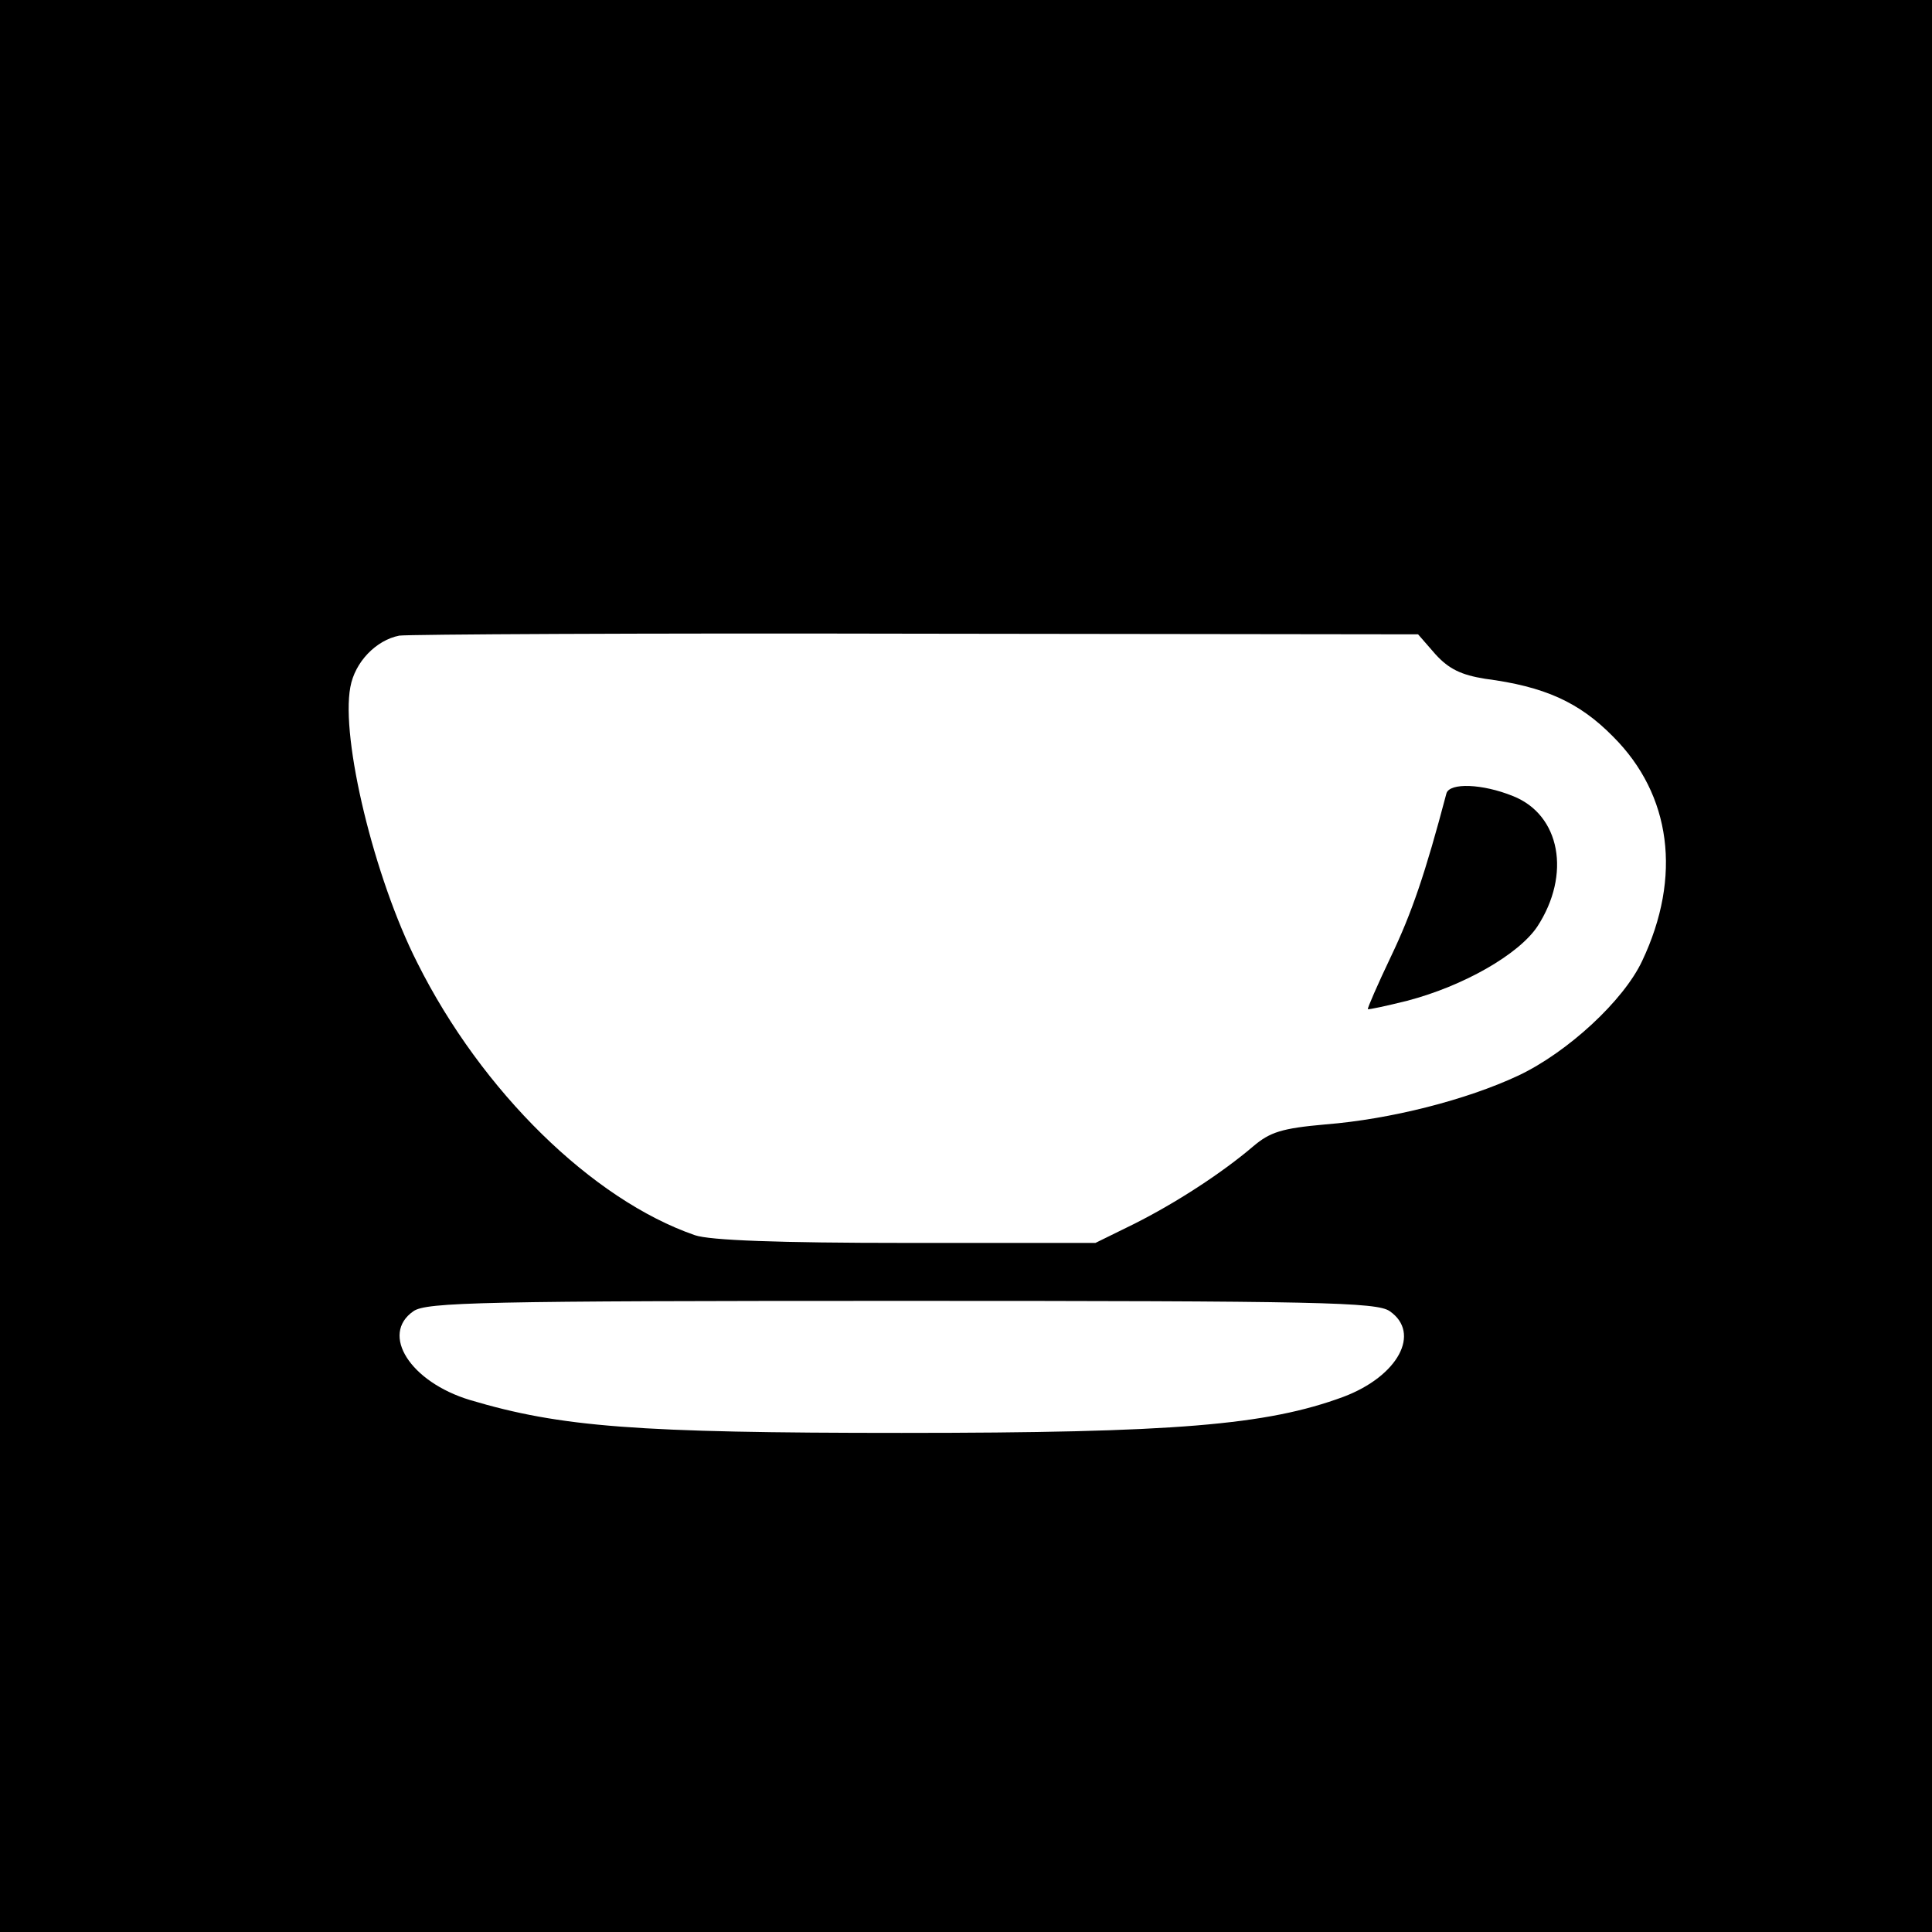 <?xml version="1.0" standalone="no"?>
<!DOCTYPE svg PUBLIC "-//W3C//DTD SVG 20010904//EN"
 "http://www.w3.org/TR/2001/REC-SVG-20010904/DTD/svg10.dtd">
<svg version="1.0" xmlns="http://www.w3.org/2000/svg"
 width="300pt" height="300pt" viewBox="0 0 300 300"
 preserveAspectRatio="xMidYMid meet">
<g transform="translate(0,300) scale(0.1,-0.1)"
fill="#000000" stroke="none">
<path d="M0 1500 l0 -1500 1500 0 1500 0 0 1500 0 1500 -1500 0 -1500 0 0
-1500z m2229 484 c21 -23 40 -32 77 -38 92 -12 146 -36 199 -90 90 -90 107
-217 45 -348 -29 -62 -116 -142 -192 -178 -81 -38 -199 -68 -300 -76 -68 -6
-86 -12 -112 -34 -48 -41 -120 -88 -186 -121 l-59 -29 -294 0 c-199 0 -305 4
-328 12 -159 55 -331 223 -431 423 -67 132 -119 348 -104 428 7 39 40 73 76
80 14 2 375 4 803 3 l779 -1 27 -31z m-71 -1020 c49 -34 13 -101 -72 -133
-119 -44 -262 -56 -686 -56 -411 0 -529 9 -670 51 -93 28 -140 102 -88 138 20
14 108 16 758 16 650 0 738 -2 758 -16z"/>
<path d="M2246 1768 c-33 -125 -54 -186 -86 -253 -21 -44 -37 -81 -36 -82 1
-1 29 5 61 13 88 23 173 72 202 115 53 81 36 174 -38 203 -47 19 -98 21 -103
4z"/>
</g>
</svg>
